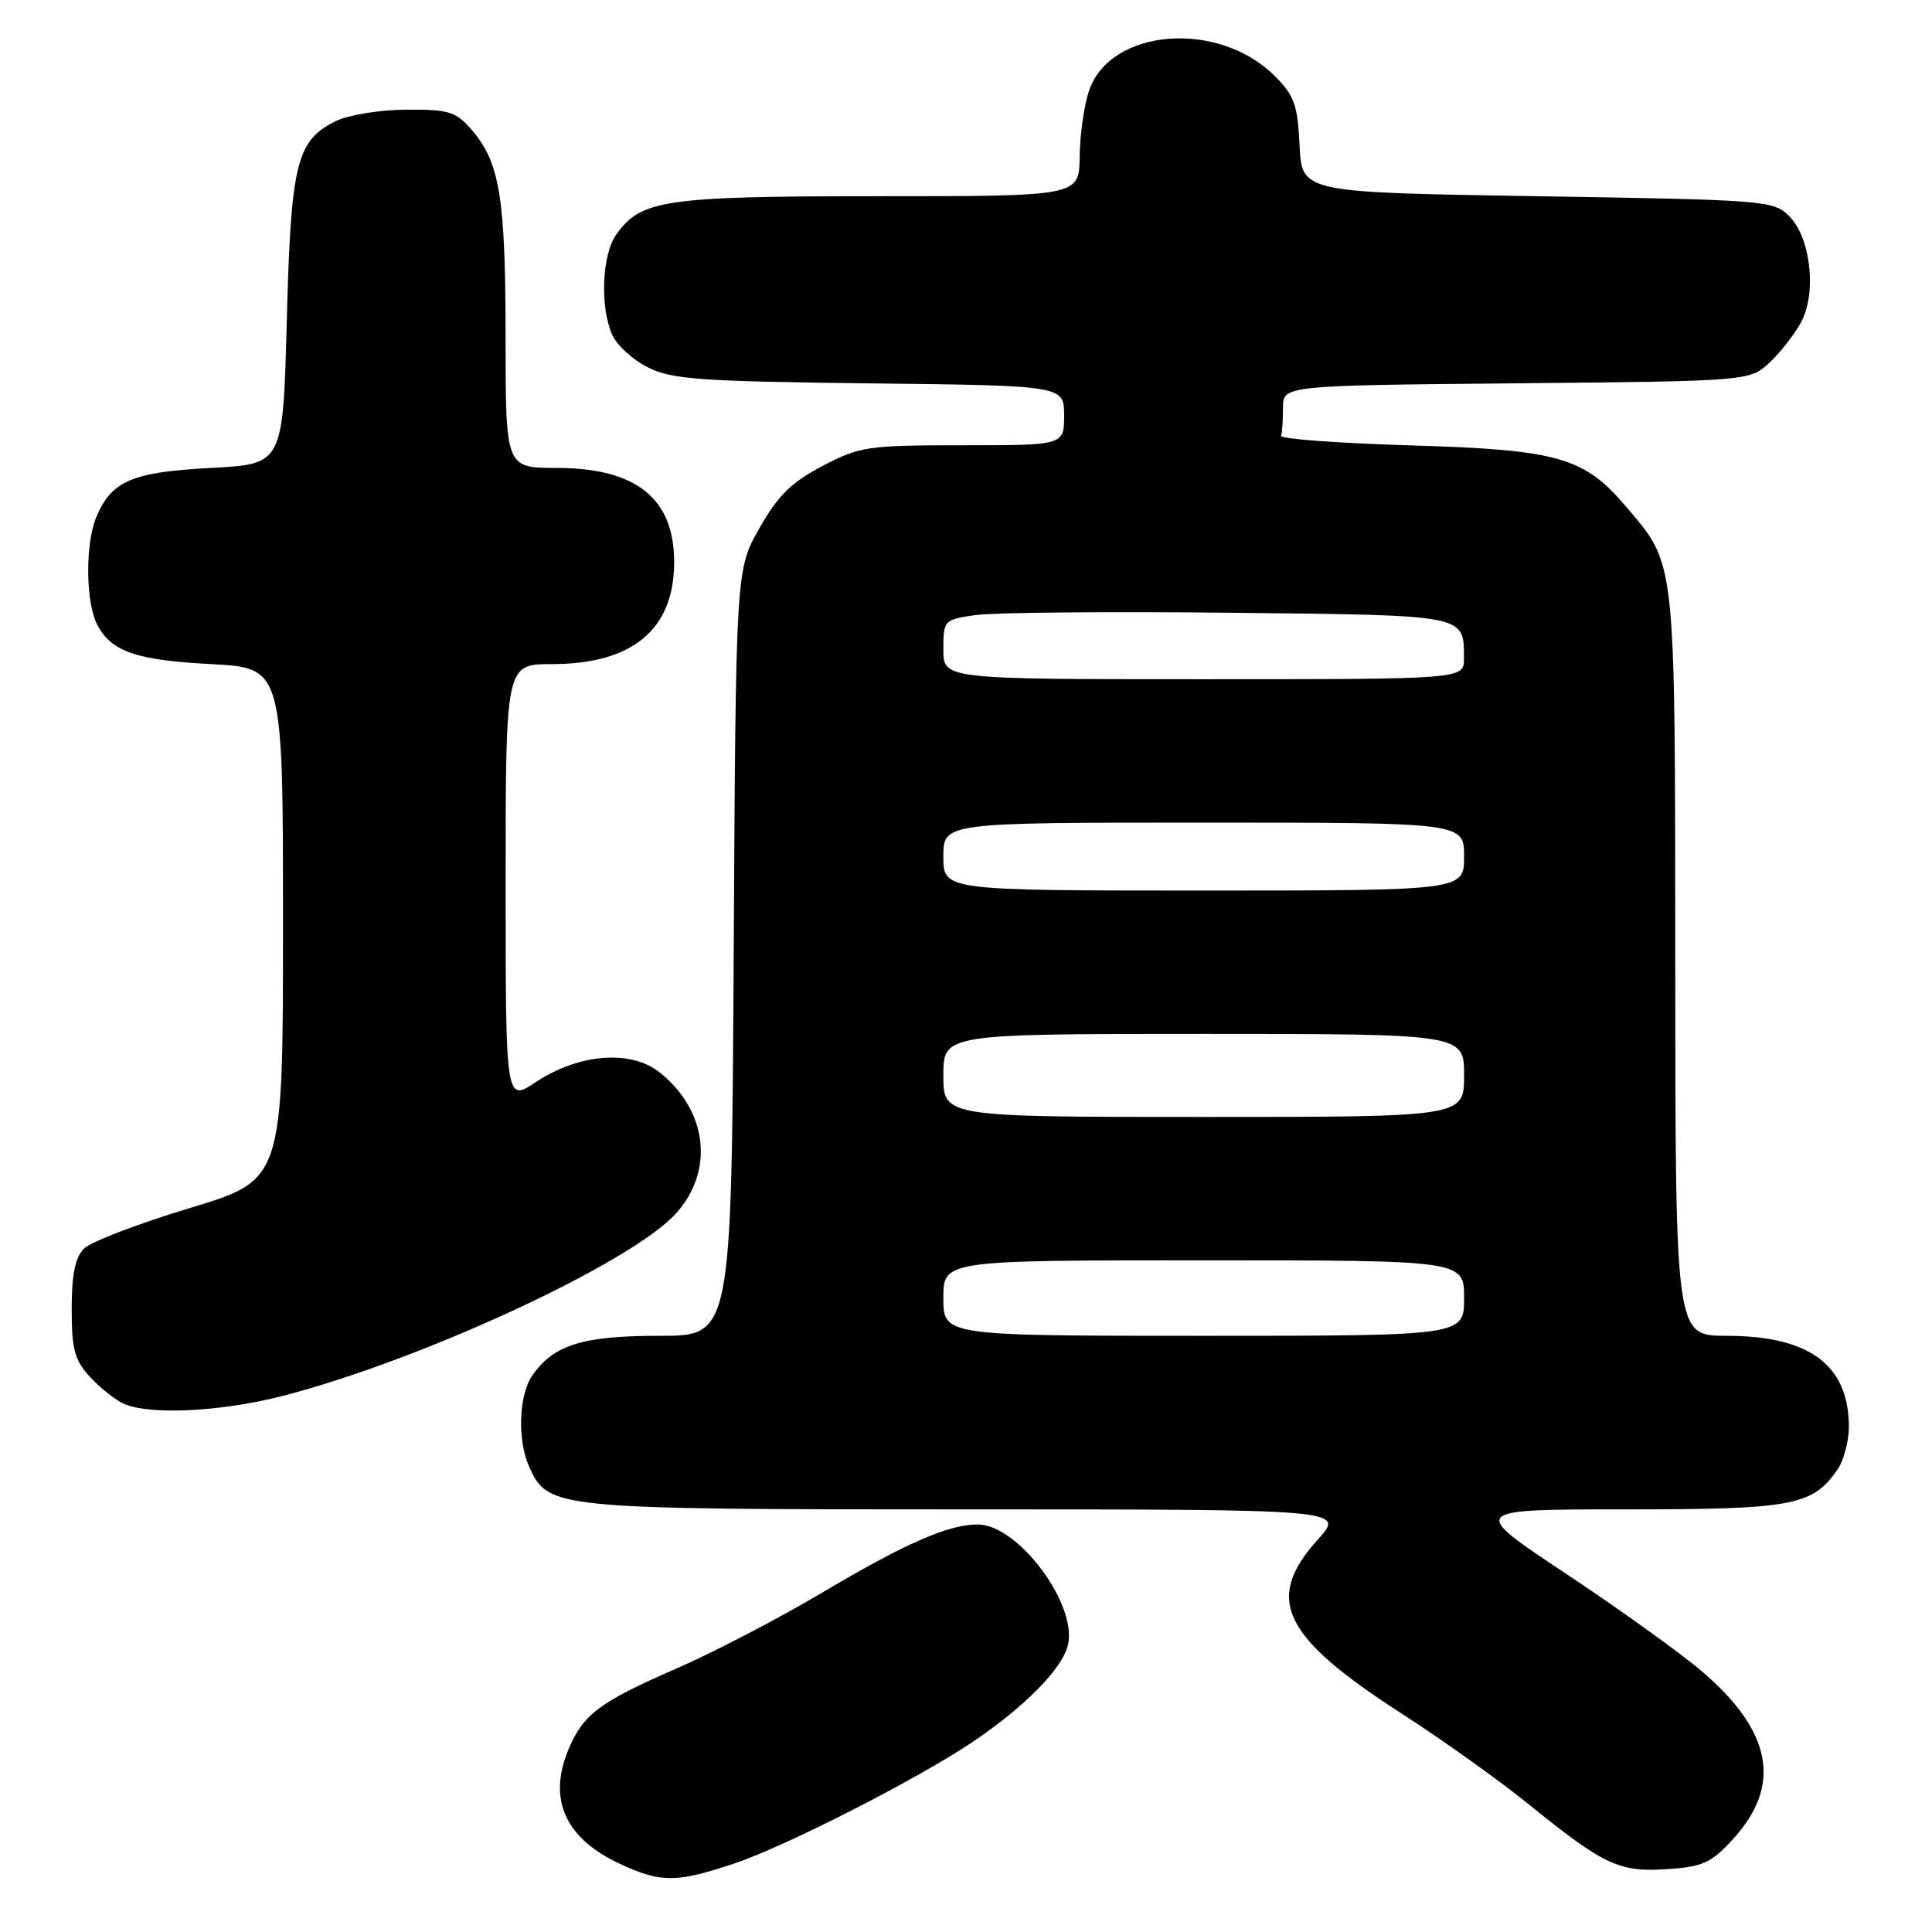 <?xml version="1.0" encoding="UTF-8" standalone="no"?>
<!DOCTYPE svg PUBLIC "-//W3C//DTD SVG 1.1//EN" "http://www.w3.org/Graphics/SVG/1.1/DTD/svg11.dtd" >
<svg xmlns="http://www.w3.org/2000/svg" xmlns:xlink="http://www.w3.org/1999/xlink" version="1.1" viewBox="0 0 256 256">
 <g >
 <path fill="currentColor"
d=" M 97.28 246.93 C 104.05 244.67 121.47 235.79 128.87 230.82 C 135.78 226.18 140.84 221.03 141.52 217.92 C 142.72 212.46 134.86 202.00 129.55 202.00 C 125.66 202.00 119.94 204.50 109.00 211.00 C 103.22 214.43 94.49 218.98 89.58 221.11 C 79.49 225.51 77.30 227.14 75.36 231.72 C 72.51 238.47 74.90 243.69 82.42 247.10 C 87.65 249.48 89.70 249.46 97.28 246.93 Z  M 229.60 243.73 C 236.15 236.59 234.84 229.43 225.52 221.47 C 222.65 219.02 214.53 213.19 207.48 208.51 C 194.66 200.00 194.66 200.00 215.38 200.00 C 237.53 200.00 240.12 199.52 243.44 194.78 C 244.30 193.56 244.99 190.97 244.99 189.03 C 244.95 180.85 239.76 177.00 228.75 177.00 C 222.00 177.00 222.00 177.00 221.98 127.75 C 221.95 73.46 222.12 75.01 215.53 67.21 C 209.94 60.58 206.49 59.59 187.00 59.02 C 177.38 58.73 169.61 58.16 169.75 57.75 C 169.89 57.34 170.00 55.67 170.00 54.04 C 170.00 51.08 170.00 51.08 200.92 50.79 C 231.84 50.50 231.84 50.50 234.52 48.00 C 235.99 46.62 237.87 44.19 238.71 42.58 C 240.74 38.67 239.90 31.46 237.08 28.64 C 235.02 26.57 233.95 26.48 203.72 26.00 C 172.50 25.50 172.50 25.50 172.20 19.28 C 171.95 13.91 171.50 12.65 168.91 10.07 C 161.46 2.61 147.12 3.74 144.31 12.00 C 143.65 13.93 143.09 17.86 143.06 20.75 C 143.00 26.00 143.00 26.00 116.47 26.00 C 88.00 26.00 84.90 26.46 81.63 31.12 C 79.74 33.81 79.49 40.78 81.14 44.40 C 81.76 45.78 83.90 47.71 85.89 48.70 C 89.03 50.27 92.86 50.54 115.25 50.80 C 141.00 51.09 141.00 51.09 141.00 55.05 C 141.00 59.00 141.00 59.00 127.61 59.00 C 114.95 59.00 113.95 59.15 108.98 61.75 C 104.84 63.92 103.07 65.67 100.62 70.00 C 97.50 75.50 97.50 75.50 97.22 126.25 C 96.93 177.00 96.93 177.00 87.42 177.00 C 77.22 177.00 73.38 178.19 70.56 182.22 C 68.73 184.83 68.52 190.85 70.14 194.40 C 72.66 199.93 73.37 200.00 128.02 200.00 C 178.23 200.00 178.23 200.00 174.62 204.00 C 167.49 211.89 169.89 216.86 185.76 227.08 C 191.11 230.53 198.65 235.91 202.50 239.03 C 212.54 247.16 214.55 248.10 220.91 247.67 C 225.62 247.36 226.76 246.84 229.60 243.73 Z  M 37.56 184.94 C 56.09 180.13 83.67 167.32 89.58 160.78 C 94.69 155.12 93.74 147.10 87.37 142.07 C 83.57 139.07 76.70 139.61 71.02 143.37 C 67.00 146.03 67.00 146.03 67.00 117.01 C 67.00 88.00 67.00 88.00 73.10 88.00 C 83.81 88.00 89.32 83.42 89.33 74.50 C 89.34 66.04 84.31 62.01 73.75 62.00 C 67.00 62.00 67.00 62.00 66.99 44.75 C 66.99 26.21 66.23 21.55 62.54 17.25 C 60.41 14.78 59.53 14.50 53.84 14.53 C 50.34 14.55 46.16 15.23 44.51 16.04 C 39.27 18.62 38.55 21.57 38.00 42.50 C 37.50 61.50 37.50 61.50 28.00 62.00 C 17.51 62.55 14.79 63.71 12.78 68.47 C 11.26 72.07 11.34 79.89 12.92 82.85 C 14.80 86.36 18.07 87.48 28.00 88.00 C 37.50 88.50 37.50 88.50 37.50 122.42 C 37.50 156.35 37.50 156.35 25.13 160.08 C 18.33 162.13 12.03 164.55 11.13 165.44 C 9.96 166.61 9.50 168.89 9.50 173.46 C 9.50 178.88 9.88 180.24 12.00 182.53 C 13.38 184.01 15.40 185.59 16.50 186.05 C 20.10 187.53 29.47 187.04 37.56 184.94 Z  M 125.00 172.00 C 125.00 167.00 125.00 167.00 159.50 167.00 C 194.00 167.00 194.00 167.00 194.00 172.00 C 194.00 177.00 194.00 177.00 159.50 177.00 C 125.00 177.00 125.00 177.00 125.00 172.00 Z  M 125.00 142.50 C 125.00 137.00 125.00 137.00 159.50 137.00 C 194.00 137.00 194.00 137.00 194.00 142.50 C 194.00 148.00 194.00 148.00 159.50 148.00 C 125.00 148.00 125.00 148.00 125.00 142.50 Z  M 125.00 113.50 C 125.00 109.00 125.00 109.00 159.50 109.00 C 194.00 109.00 194.00 109.00 194.00 113.50 C 194.00 118.00 194.00 118.00 159.50 118.00 C 125.00 118.00 125.00 118.00 125.00 113.50 Z  M 125.00 86.06 C 125.00 82.19 125.07 82.11 129.25 81.50 C 131.59 81.16 146.68 81.02 162.79 81.19 C 194.65 81.53 193.95 81.39 193.98 87.25 C 194.00 90.00 194.00 90.00 159.50 90.00 C 125.00 90.00 125.00 90.00 125.00 86.06 Z "/>
</g>
</svg>